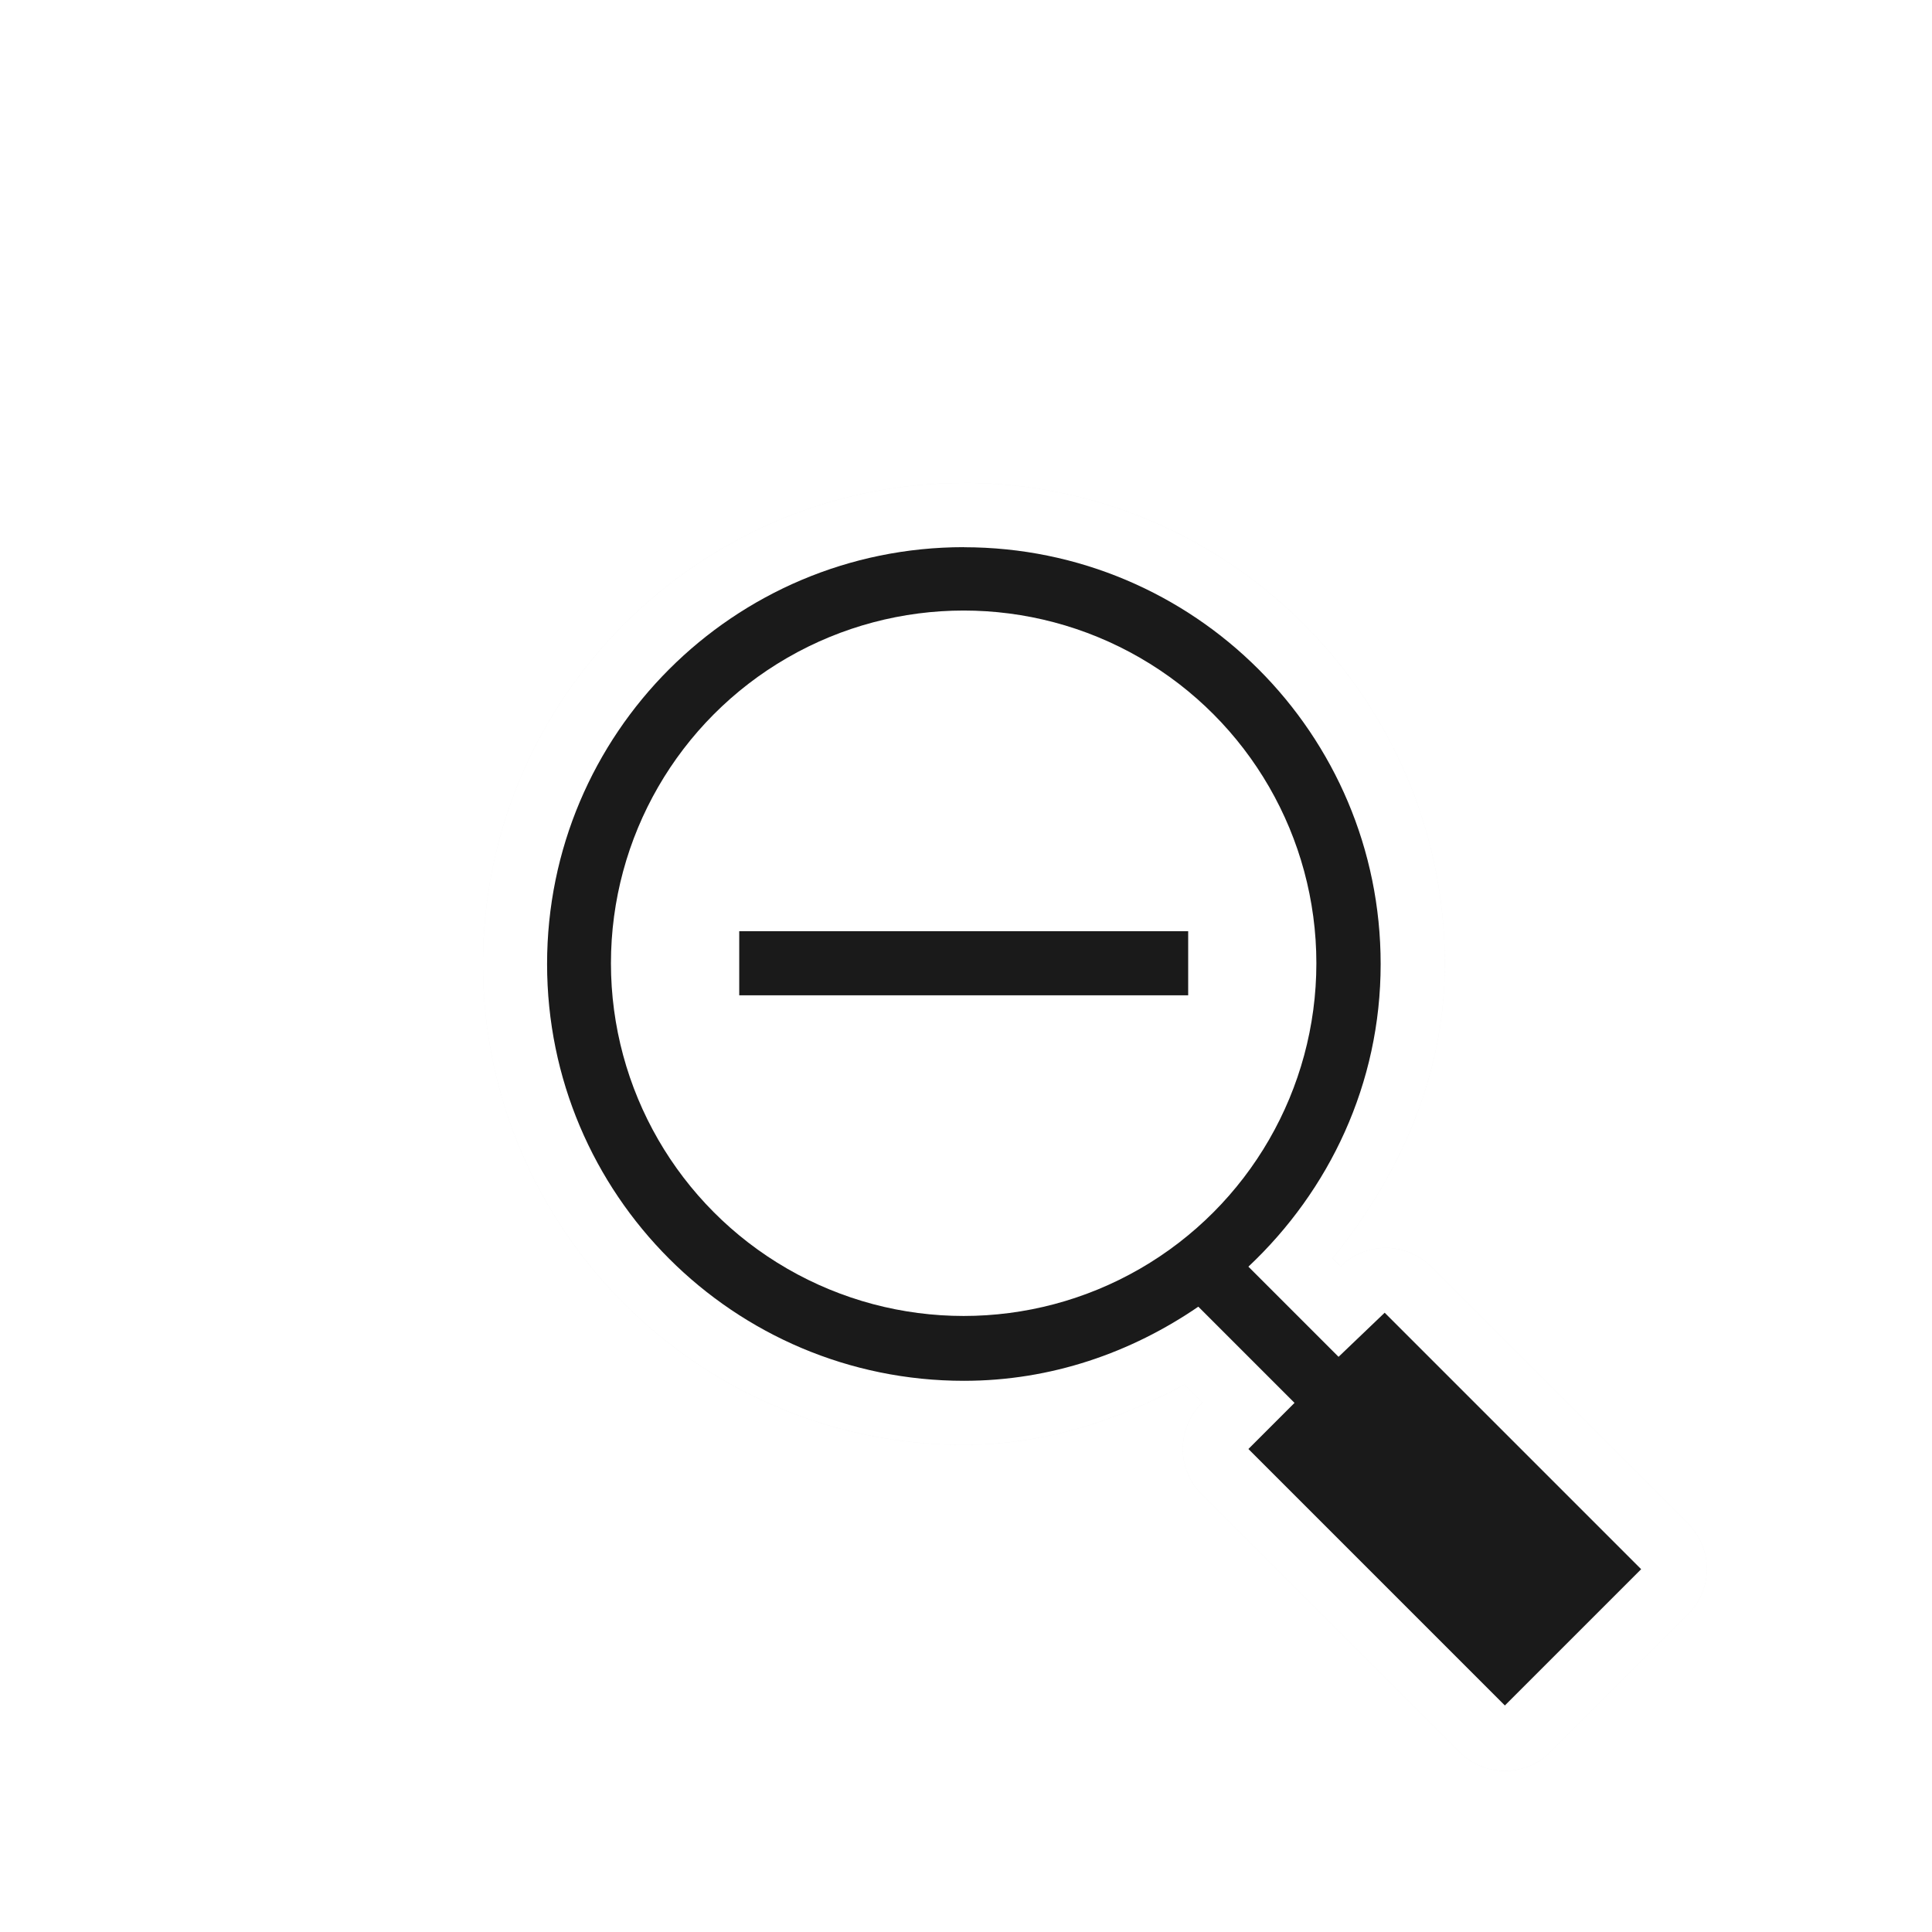 <?xml version="1.0" encoding="UTF-8" standalone="no"?>
<svg
   xmlns:dc="http://purl.org/dc/elements/1.1/"
   xmlns:cc="http://creativecommons.org/ns#"
   xmlns:rdf="http://www.w3.org/1999/02/22-rdf-syntax-ns#"
   xmlns:svg="http://www.w3.org/2000/svg"
   xmlns="http://www.w3.org/2000/svg"
   xmlns:sodipodi="http://sodipodi.sourceforge.net/DTD/sodipodi-0.dtd"
   xmlns:inkscape="http://www.inkscape.org/namespaces/inkscape"
   inkscape:version="1.1-dev (580611a06a, 2020-02-22)"
   sodipodi:docname="zoom-out.svg"
   id="svg17"
   version="1.1"
   width="24"
   viewBox="0 0 24 24"
   height="24">
  <defs
     id="defs21">
    <filter
       height="1.14"
       y="-0.07"
       width="1.148"
       x="-0.074"
       id="filter878"
       style="color-interpolation-filters:sRGB"
       inkscape:collect="always">
      <feGaussianBlur
         id="feGaussianBlur880"
         stdDeviation="0.468"
         inkscape:collect="always" />
    </filter>
    <filter
       id="a-3"
       color-interpolation-filters="sRGB"
       height="1.288"
       width="1.303"
       x="-0.151"
       y="-0.144">
      <feGaussianBlur
         stdDeviation="1.204"
         id="feGaussianBlur987" />
    </filter>
  </defs>
  <sodipodi:namedview
     inkscape:current-layer="svg17"
     inkscape:window-maximized="1"
     inkscape:window-y="27"
     inkscape:window-x="67"
     inkscape:cy="1.715532"
     inkscape:cx="18.8289"
     inkscape:zoom="20.166667"
     showgrid="false"
     id="namedview19"
     inkscape:window-height="1125"
     inkscape:window-width="1973"
     inkscape:pageshadow="2"
     inkscape:pageopacity="0"
     guidetolerance="10"
     gridtolerance="10"
     objecttolerance="10"
     borderopacity="1"
     bordercolor="#666666"
     pagecolor="#ffffff" />
  <filter
     y="-.144"
     x="-.151"
     width="1.303"
     height="1.288"
     color-interpolation-filters="sRGB"
     id="a">
    <feGaussianBlur
       id="feGaussianBlur2"
       stdDeviation="1.204" />
  </filter>
  <path
     inkscape:connector-curvature="0"
     id="path876"
     fill="#ffffff"
     d="M 11.974,6 C 8.684,6 6,8.684 6,11.974 c 0,3.29 2.684,5.974 5.974,5.974 1.006,0 1.915,-0.308 2.738,-0.747 l 0.224,0.224 a 0.797,0.797 0 0 0 0,1.145 l 3.186,3.186 a 0.797,0.797 0 0 0 1.145,0 l 1.693,-1.693 a 0.797,0.797 0 0 0 0,-1.145 l -3.186,-3.186 a 0.797,0.797 0 0 0 -1.12,0 l -0.1,-0.1 c 0.819,-1.017 1.394,-2.248 1.394,-3.659 0,-3.29 -2.684,-5.974 -5.974,-5.974 z"
     style="stroke-width:0.797;fill:#000000;filter:url(#filter878);opacity:0.2" />
  <g
     id="g1134">
    <path
       inkscape:connector-curvature="0"
       id="path7"
       fill="#ffffff"
       d="M 11.974,6 C 8.684,6 6,8.684 6,11.974 c 0,3.29 2.684,5.974 5.974,5.974 1.006,0 1.915,-0.308 2.738,-0.747 l 0.224,0.224 a 0.797,0.797 0 0 0 0,1.145 l 3.186,3.186 a 0.797,0.797 0 0 0 1.145,0 l 1.693,-1.693 a 0.797,0.797 0 0 0 0,-1.145 l -3.186,-3.186 a 0.797,0.797 0 0 0 -1.12,0 l -0.1,-0.1 c 0.819,-1.017 1.394,-2.248 1.394,-3.659 0,-3.29 -2.684,-5.974 -5.974,-5.974 z"
       style="stroke-width:0.797" />
    <g
       id="g1126">
      <path
         style="stroke-width:0.797"
         d="m 11.974,6.797 c -2.86,0 -5.178,2.318 -5.178,5.178 0,2.86 2.318,5.178 5.178,5.178 1.085,0 2.08,-0.351 2.912,-0.921 l 1.195,1.195 -0.573,0.573 3.186,3.186 1.693,-1.693 -3.186,-3.186 -0.573,0.548 -1.12,-1.12 c 1.004,-0.944 1.643,-2.271 1.643,-3.759 0,-2.86 -2.318,-5.178 -5.178,-5.178 z"
         fill="#1a1a1a"
         id="path9"
         inkscape:connector-curvature="0" />
      <g
         transform="matrix(1.144,0,0,1.144,24.087,3.22)"
         id="g1120">
        <circle
           cx="-10.591"
           cy="7.645"
           fill="#ffffff"
           r="3.83"
           id="circle996"
           style="stroke-width:0.696" />
        <path
           inkscape:connector-curvature="0"
           d="m -13.028,7.297 h 4.875 v 0.696 h -4.875 z"
           fill="#1a1a1a"
           id="path998"
           style="stroke-width:0.696" />
      </g>
    </g>
  </g>
</svg>
